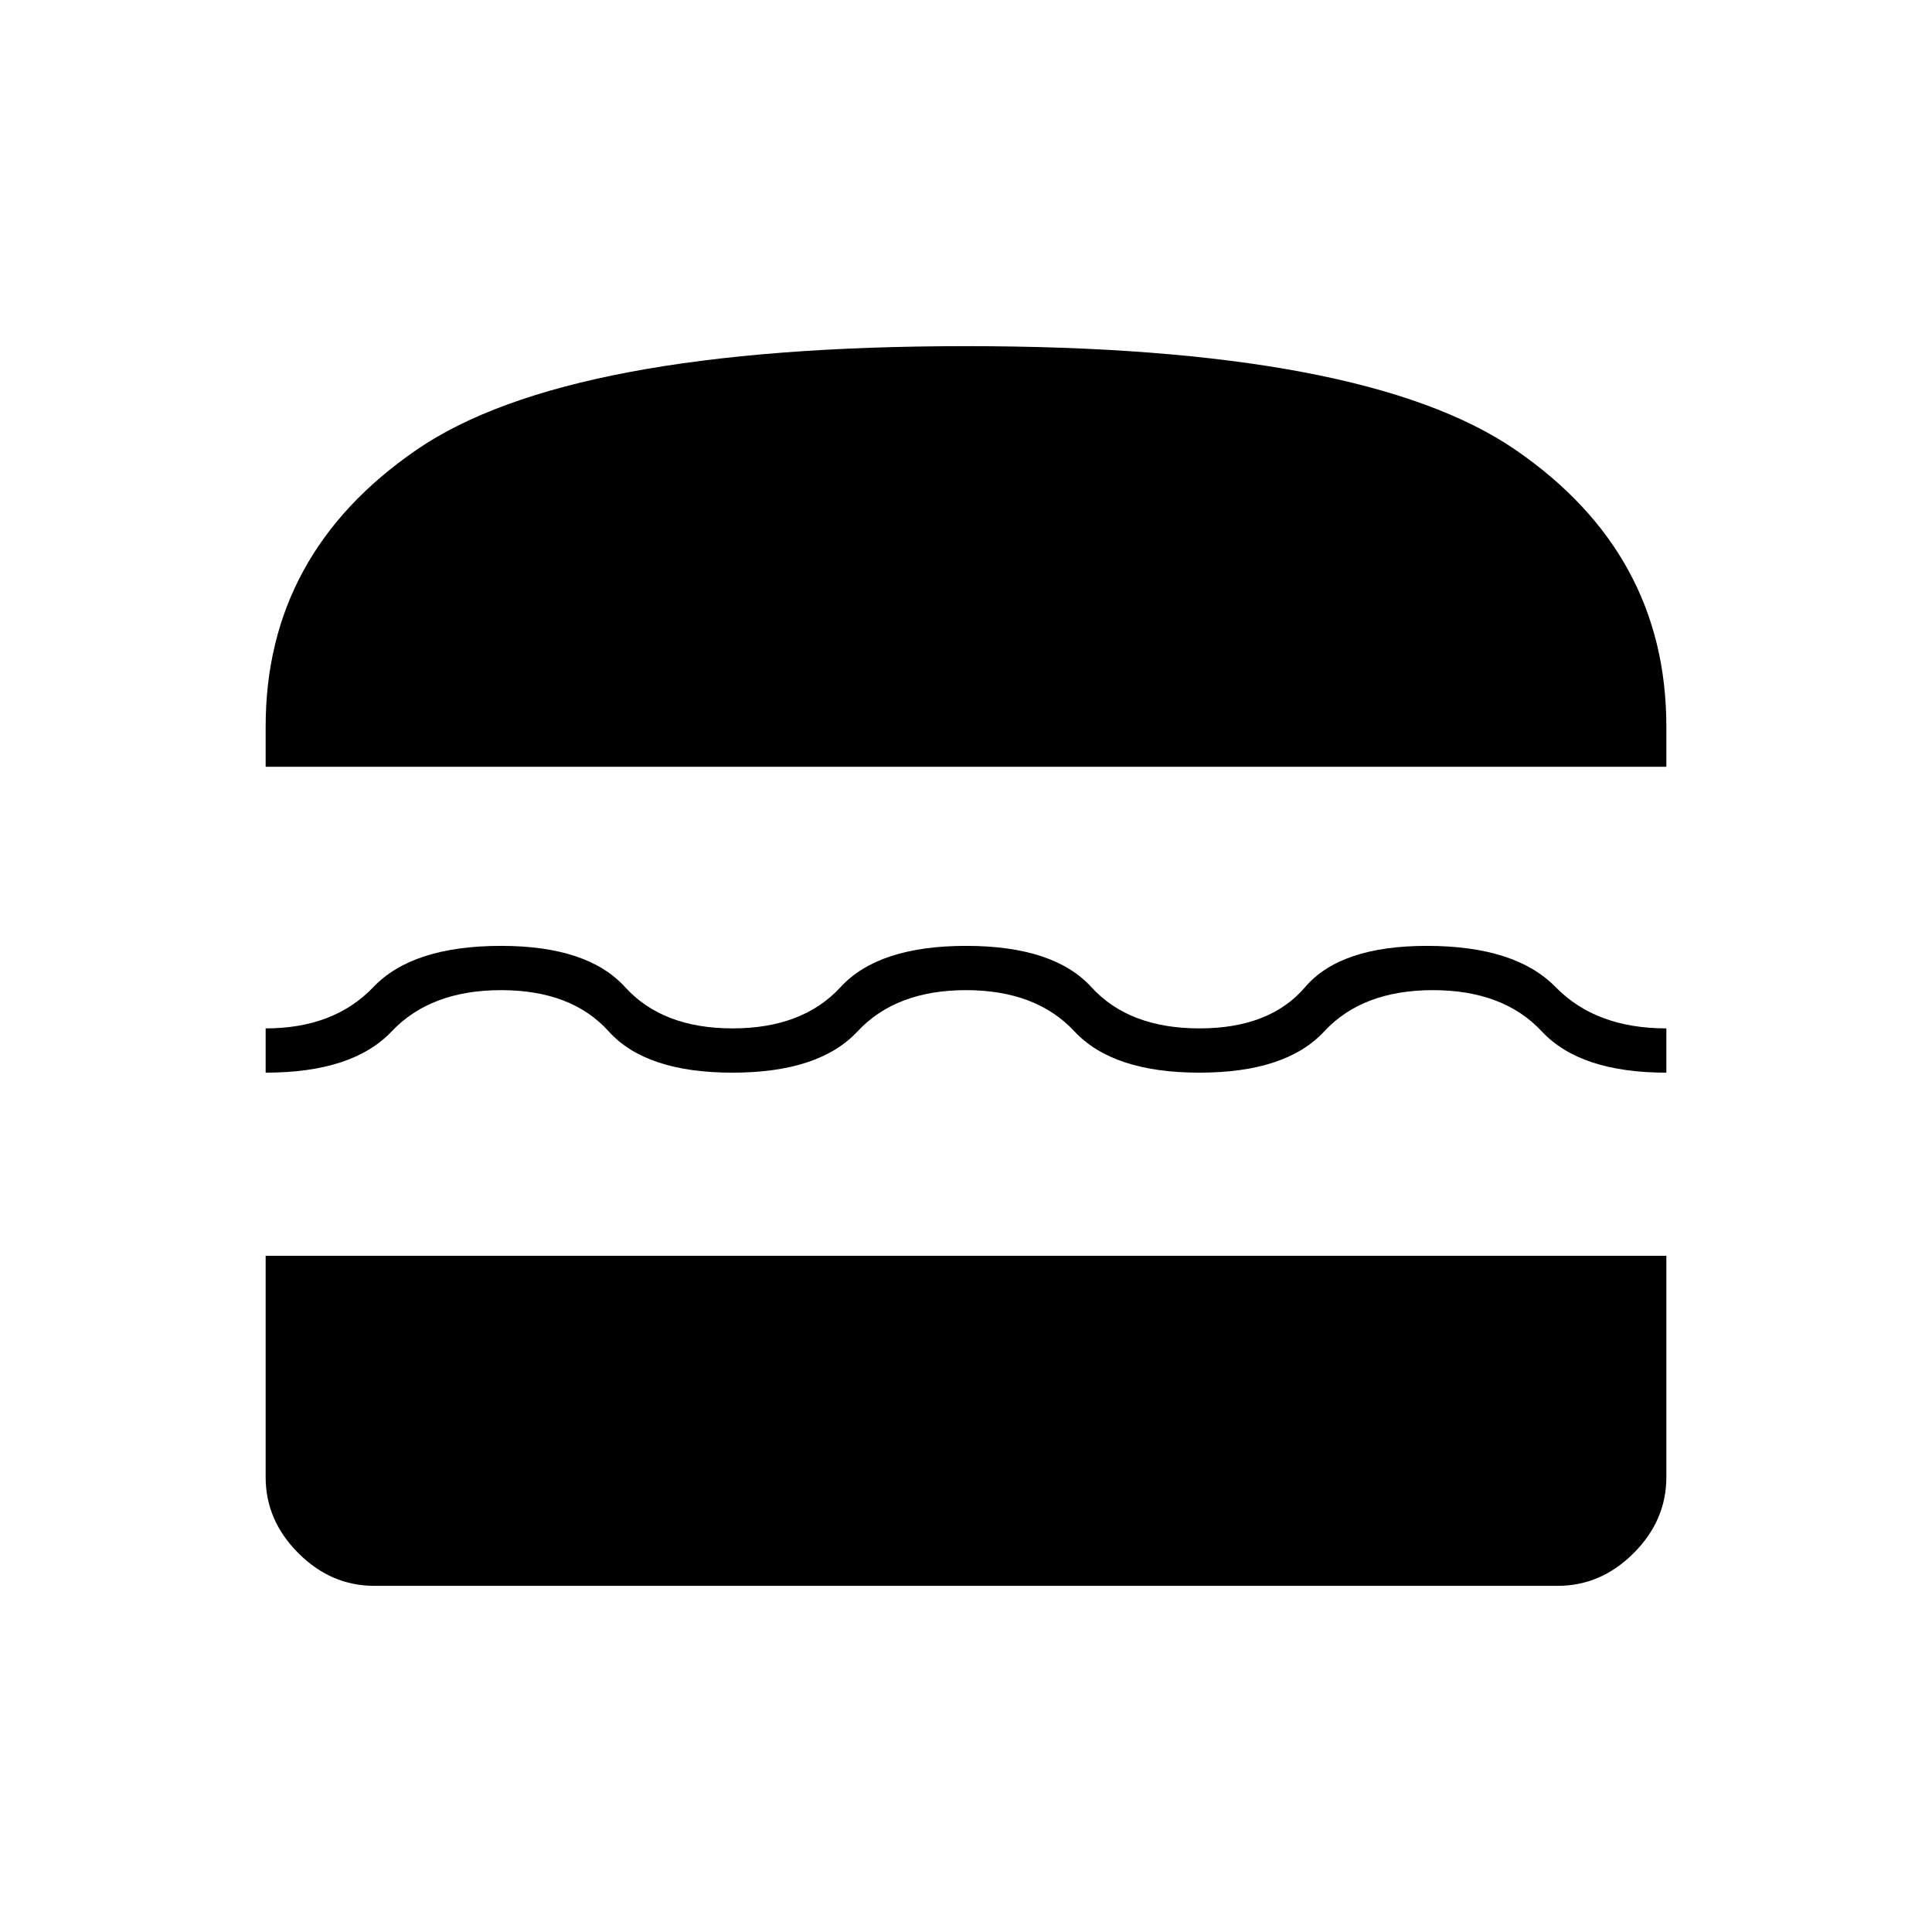 <svg xmlns="http://www.w3.org/2000/svg" height="48" viewBox="0 -960 960 960" width="48"><path d="M186-172q-21.5 0-37.75-16.25T132-226v-110h696v110q0 21.5-16.25 37.75T774-172H186Zm294-296q-34.81 0-53.9 20.5Q407-427 363.97-427q-43.02 0-61.5-20.5Q284-468 249-468t-54.39 20.5Q175.21-427 132-427v-22q33.97 0 53.5-20.5t63.51-20.5q42.99 0 61.6 20.5t53.41 20.5q34.8 0 53.64-20.5Q436.5-490 480.05-490q43.54 0 62.25 20.5Q561-449 596-449t52.5-20.5Q666-490 709-490q44 0 64 20.5t55 20.5v22q-42.77 0-61.89-20.5Q747-468 712-468t-54 20.5Q639-427 596-427t-62.1-20.5Q514.81-468 480-468ZM132-579v-20q0-86 75-137.5T480-788q198 0 273 51.5T828-599v20H132Z"/></svg>